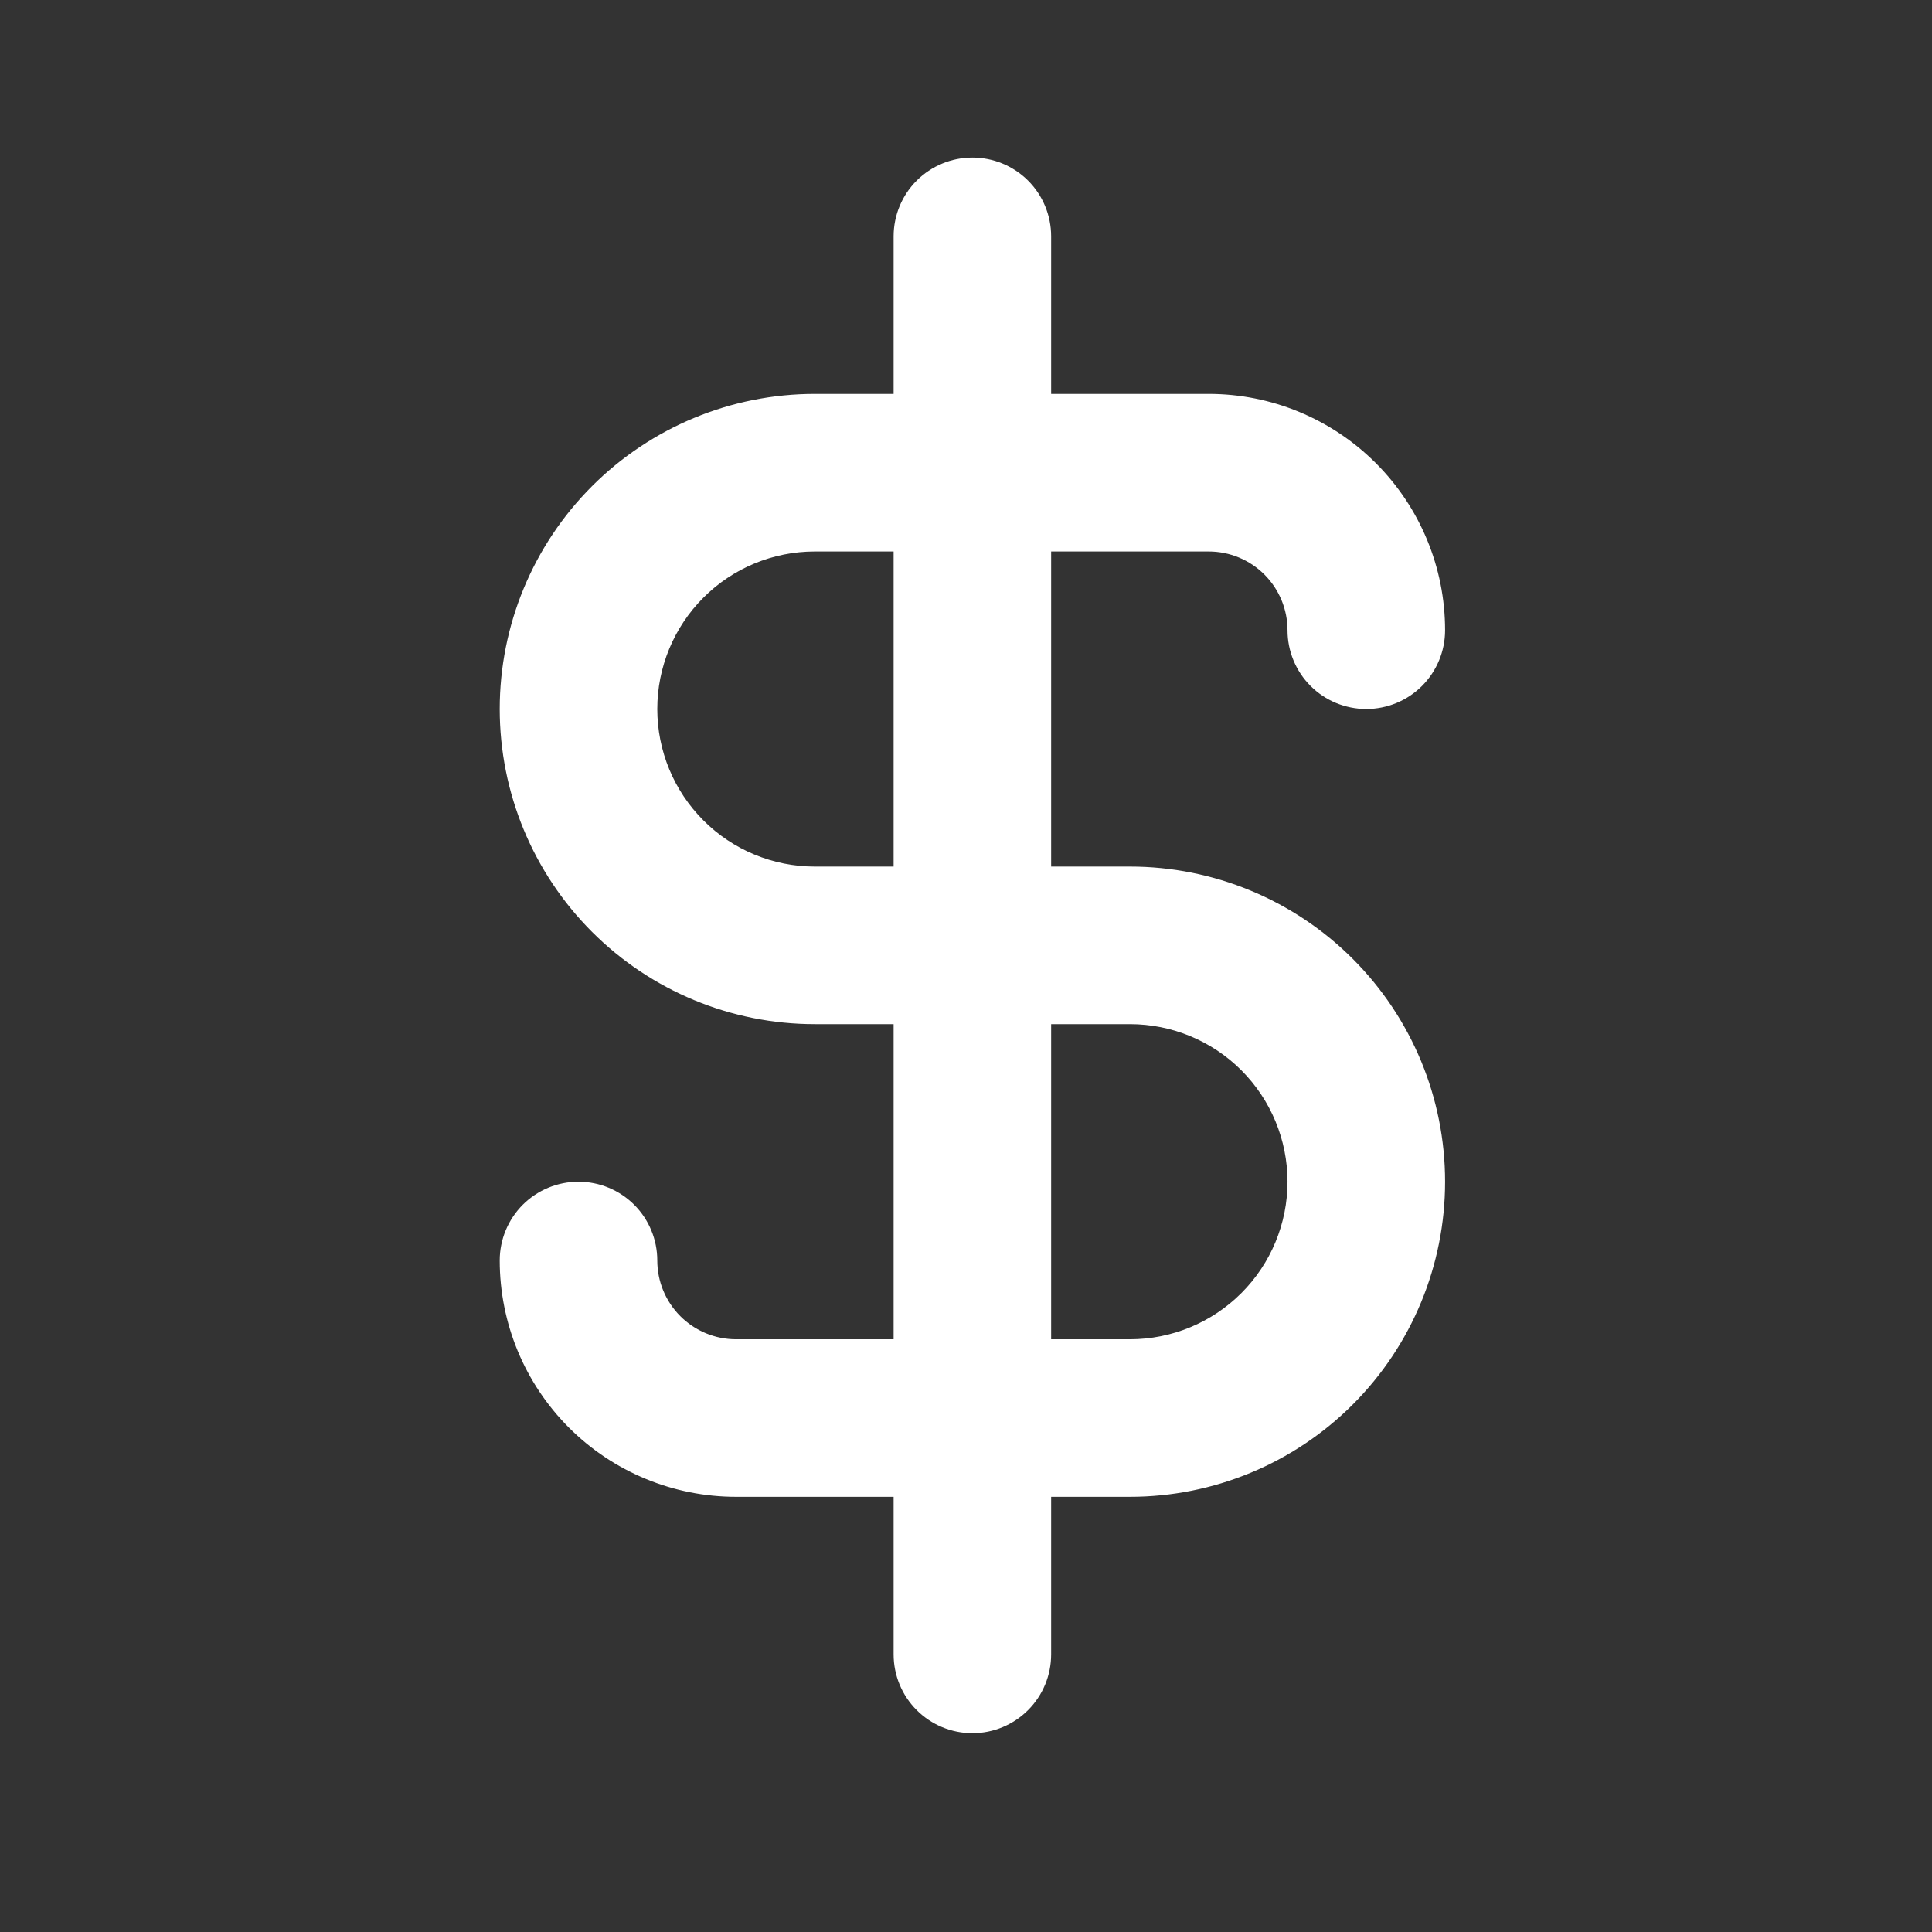 <svg width="43" height="43" viewBox="0 0 43 43" fill="none" xmlns="http://www.w3.org/2000/svg">
<rect x="0" y="0" width="43" height="43" fill="#333333" stroke="none"/>
<path d="M25.149 19.287H23.395V12.274H26.902C27.367 12.274 27.813 12.459 28.142 12.787C28.471 13.116 28.656 13.562 28.656 14.027C28.656 14.492 28.84 14.938 29.169 15.267C29.498 15.596 29.944 15.78 30.409 15.78C30.874 15.78 31.32 15.596 31.649 15.267C31.978 14.938 32.163 14.492 32.163 14.027C32.163 12.632 31.608 11.294 30.622 10.308C29.635 9.321 28.297 8.767 26.902 8.767H23.395V5.26C23.395 4.795 23.211 4.349 22.882 4.02C22.553 3.692 22.107 3.507 21.642 3.507C21.177 3.507 20.731 3.692 20.402 4.02C20.073 4.349 19.889 4.795 19.889 5.26V8.767H18.135C16.275 8.767 14.491 9.506 13.176 10.821C11.861 12.136 11.122 13.92 11.122 15.78C11.122 17.641 11.861 19.425 13.176 20.74C14.491 22.055 16.275 22.794 18.135 22.794H19.889V29.808H16.382C15.917 29.808 15.471 29.623 15.142 29.294C14.813 28.965 14.629 28.519 14.629 28.054C14.629 27.589 14.444 27.143 14.115 26.814C13.786 26.486 13.34 26.301 12.875 26.301C12.41 26.301 11.964 26.486 11.635 26.814C11.307 27.143 11.122 27.589 11.122 28.054C11.122 29.449 11.676 30.787 12.662 31.774C13.649 32.76 14.987 33.314 16.382 33.314H19.889V36.821C19.889 37.286 20.073 37.732 20.402 38.061C20.731 38.39 21.177 38.575 21.642 38.575C22.107 38.575 22.553 38.39 22.882 38.061C23.211 37.732 23.395 37.286 23.395 36.821V33.314H25.149C27.009 33.314 28.793 32.575 30.108 31.26C31.424 29.945 32.163 28.161 32.163 26.301C32.163 24.441 31.424 22.657 30.108 21.341C28.793 20.026 27.009 19.287 25.149 19.287ZM19.889 19.287H18.135C17.205 19.287 16.313 18.918 15.656 18.26C14.998 17.602 14.629 16.711 14.629 15.78C14.629 14.851 14.998 13.959 15.656 13.301C16.313 12.643 17.205 12.274 18.135 12.274H19.889V19.287ZM25.149 29.808H23.395V22.794H25.149C26.079 22.794 26.971 23.163 27.629 23.821C28.286 24.479 28.656 25.371 28.656 26.301C28.656 27.231 28.286 28.123 27.629 28.78C26.971 29.438 26.079 29.808 25.149 29.808Z" fill="white"/>
</svg>
